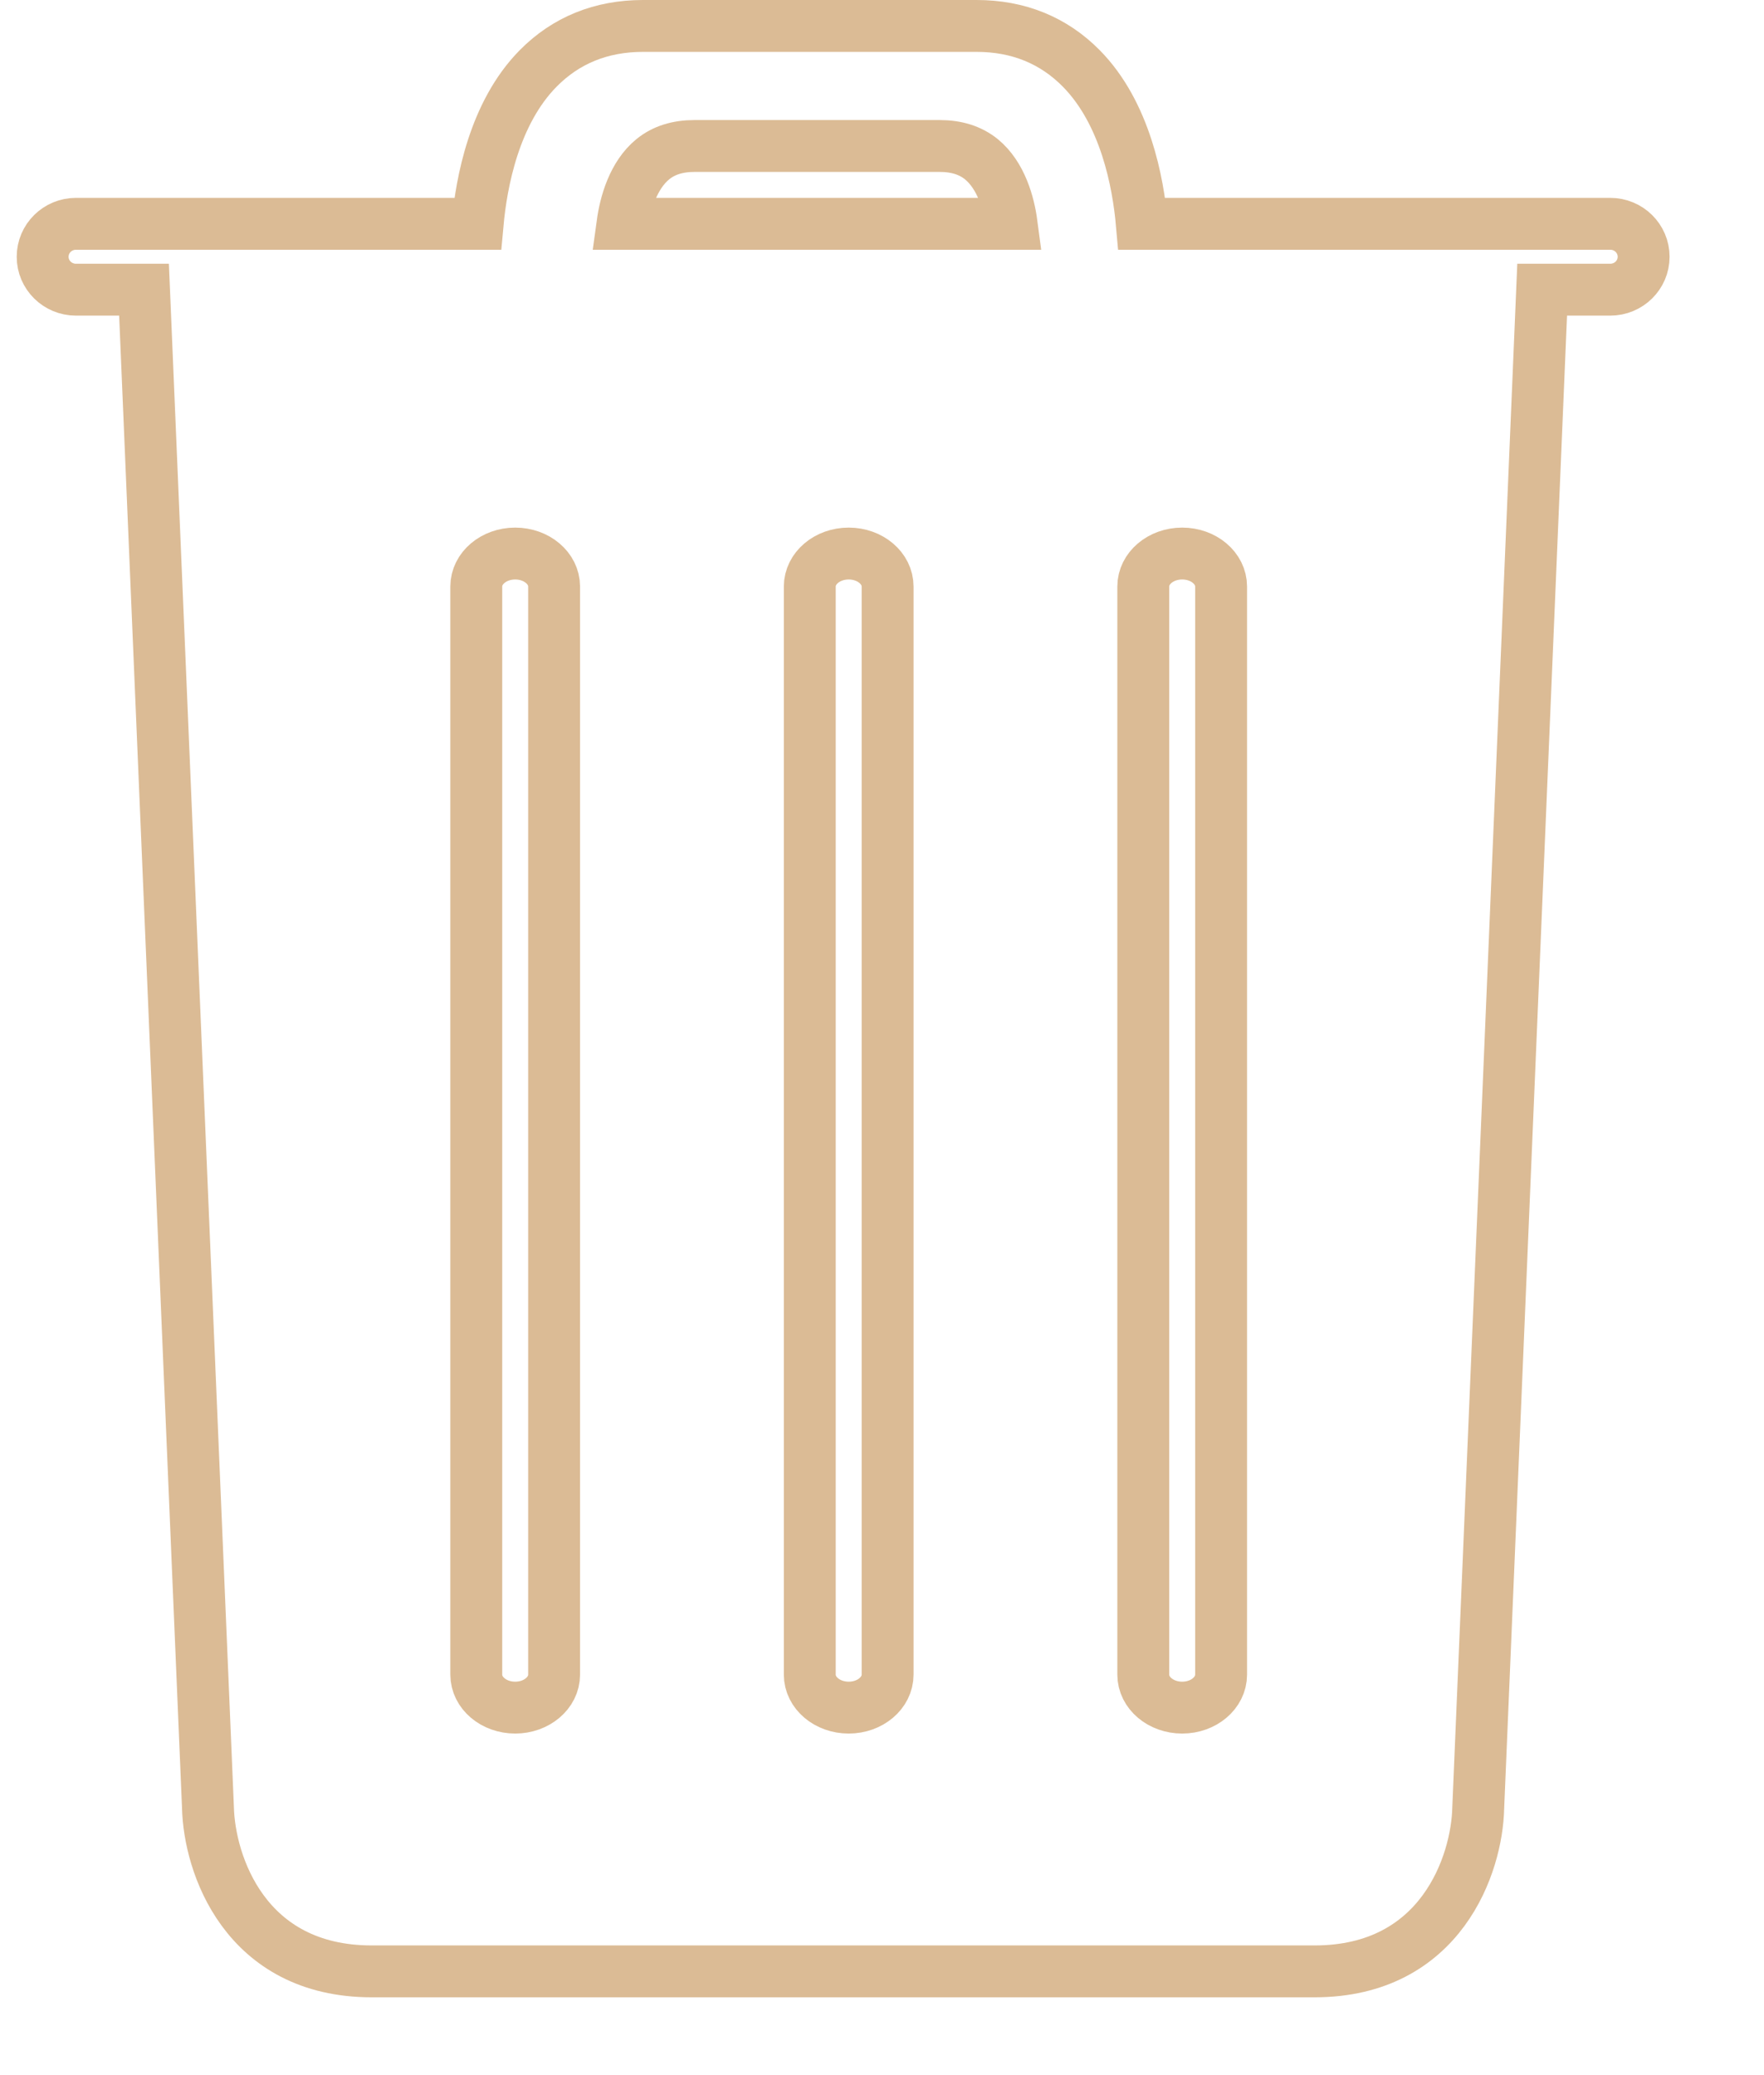 <?xml version="1.0" encoding="utf-8"?>
<svg width="17px" height="20px" viewBox="0 0 17 20" version="1.1" xmlns:xlink="http://www.w3.org/1999/xlink" xmlns="http://www.w3.org/2000/svg">
  <g id="garbage" transform="translate(0.25 0.25)">
    <path d="M15.107 1.907L10.593 1.907C10.558 1.51 10.434 0.84 10.01 0.41C9.742 0.138 9.402 0 9 0L5.786 0C5.383 0 5.043 0.138 4.775 0.41C4.351 0.84 4.228 1.51 4.192 1.907L0.321 1.907C0.144 1.907 0 2.049 0 2.225C0 2.4 0.144 2.542 0.321 2.542L0.977 2.542L1.593 17.168C1.605 17.715 1.949 18.75 3.171 18.75L12.258 18.75C13.479 18.75 13.824 17.715 13.835 17.174L14.451 2.542L15.107 2.542C15.285 2.542 15.429 2.4 15.429 2.225C15.429 2.049 15.285 1.907 15.107 1.907ZM4.929 15.89C4.929 16.066 4.761 16.208 4.554 16.208C4.347 16.208 4.179 16.066 4.179 15.89L4.179 5.403C4.179 5.227 4.347 5.085 4.554 5.085C4.761 5.085 4.929 5.227 4.929 5.403L4.929 15.89ZM8.143 15.89C8.143 16.066 7.975 16.208 7.768 16.208C7.561 16.208 7.393 16.066 7.393 15.89L7.393 5.403C7.393 5.227 7.561 5.085 7.768 5.085C7.975 5.085 8.143 5.227 8.143 5.403L8.143 15.89ZM11.357 15.89C11.357 16.066 11.189 16.208 10.982 16.208C10.775 16.208 10.607 16.066 10.607 15.89L10.607 5.403C10.607 5.227 10.775 5.085 10.982 5.085C11.189 5.085 11.357 5.227 11.357 5.403L11.357 15.89ZM5.881 1.284C5.986 1.199 6.118 1.157 6.284 1.157L8.643 1.157C8.808 1.157 8.94 1.199 9.046 1.284C9.236 1.439 9.312 1.71 9.338 1.907L5.588 1.907C5.615 1.71 5.691 1.439 5.881 1.284Z" transform="translate(0.161 0)" id="Shape" fill="none" stroke="#DBBB95" stroke-width="0.5" />
  </g>
</svg>